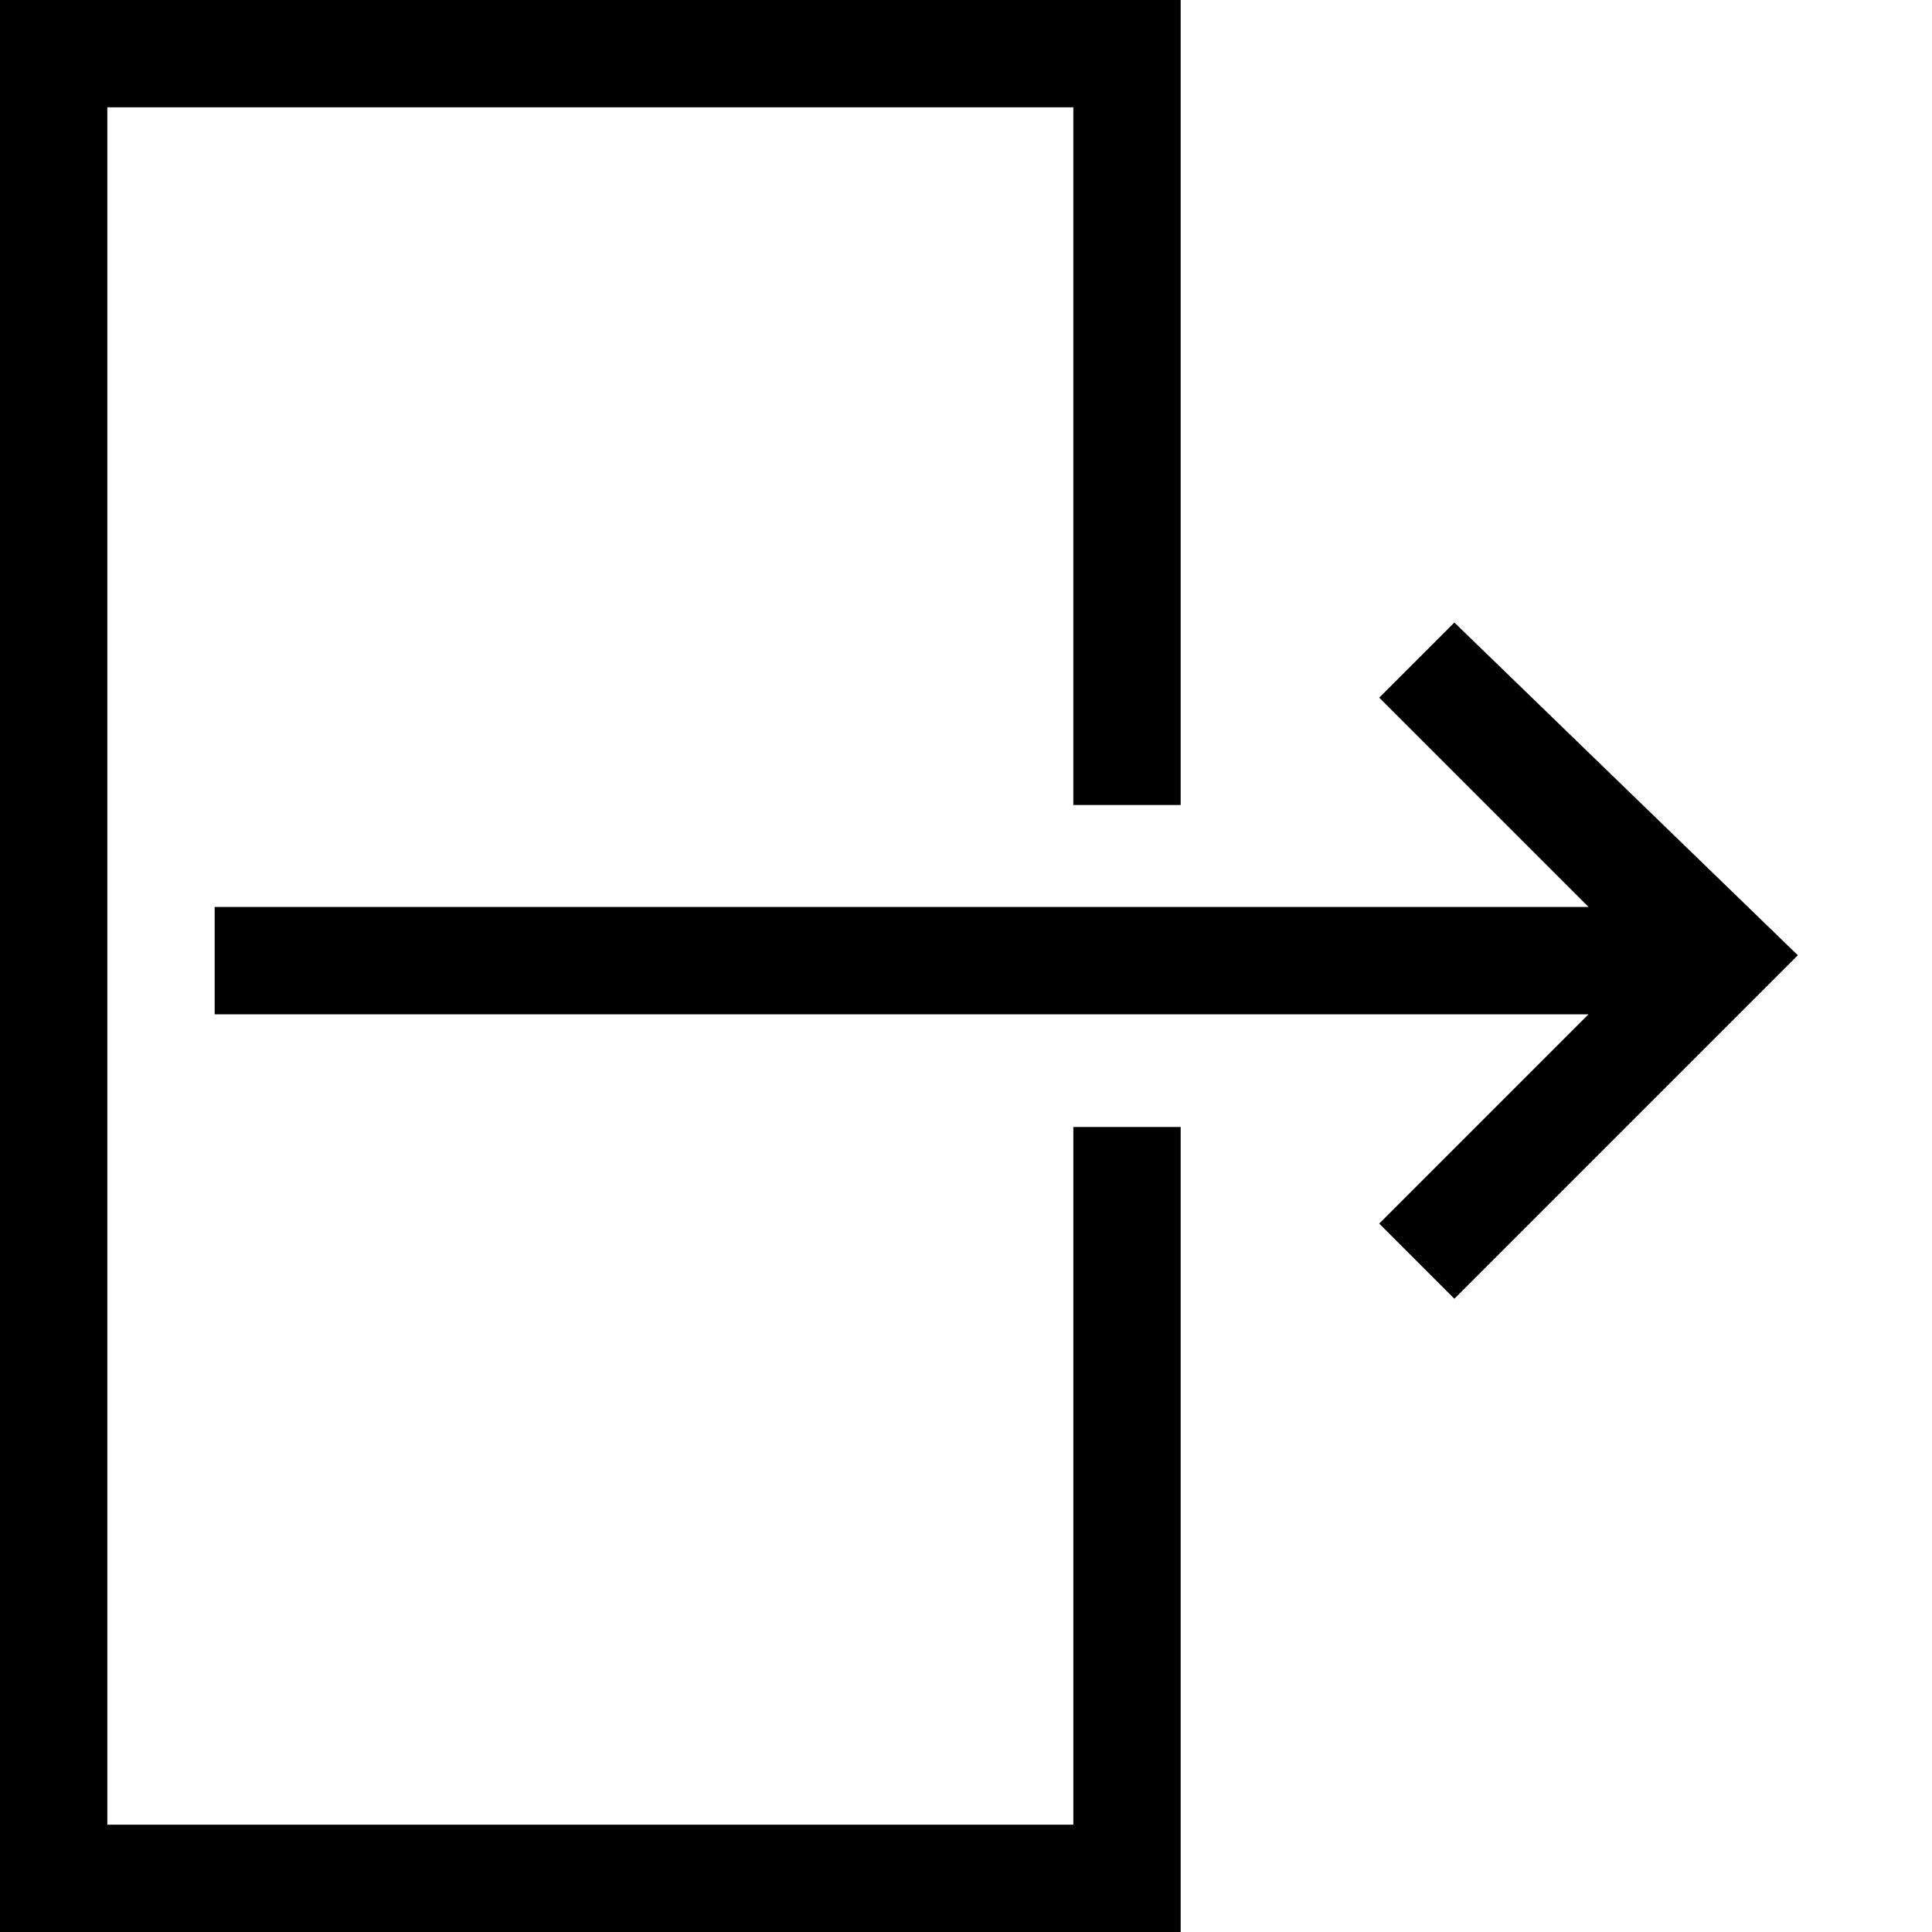 <?xml version="1.0" encoding="utf-8"?>
<!-- Generator: Adobe Illustrator 19.2.1, SVG Export Plug-In . SVG Version: 6.00 Build 0)  -->
<!DOCTYPE svg PUBLIC "-//W3C//DTD SVG 1.1//EN" "http://www.w3.org/Graphics/SVG/1.1/DTD/svg11.dtd">
<svg version="1.1" xmlns="http://www.w3.org/2000/svg" xmlns:xlink="http://www.w3.org/1999/xlink" x="0px" y="0px"
	 viewBox="0 0 36 36" enable-background="new 0 0 36 36" xml:space="preserve">
<g id="Layer_1">
	<path d="M20,21h2v15H0V0h22v15h-2V2H2v32h18V21z M27.1,11.6l-1.4,1.4l3.9,3.9H4v2h25.6l-3.9,3.9l1.4,1.4l6.4-6.4L27.1,11.6z"/>
</g>
<g id="Layer_2" display="none">
	<g display="inline">
		<polyline fill="none" stroke="#ED1C24" stroke-width="2" stroke-miterlimit="10" points="21,15 21,1 1,1 1,35 21,35 21,21 		"/>
		<line fill="none" stroke="#ED1C24" stroke-width="2" stroke-miterlimit="10" x1="4" y1="18" x2="32" y2="18"/>
		<polyline fill="none" stroke="#ED1C24" stroke-width="2" stroke-miterlimit="10" points="26.3,12.3 32,18 26.3,23.7 		"/>
	</g>
</g>
</svg>
